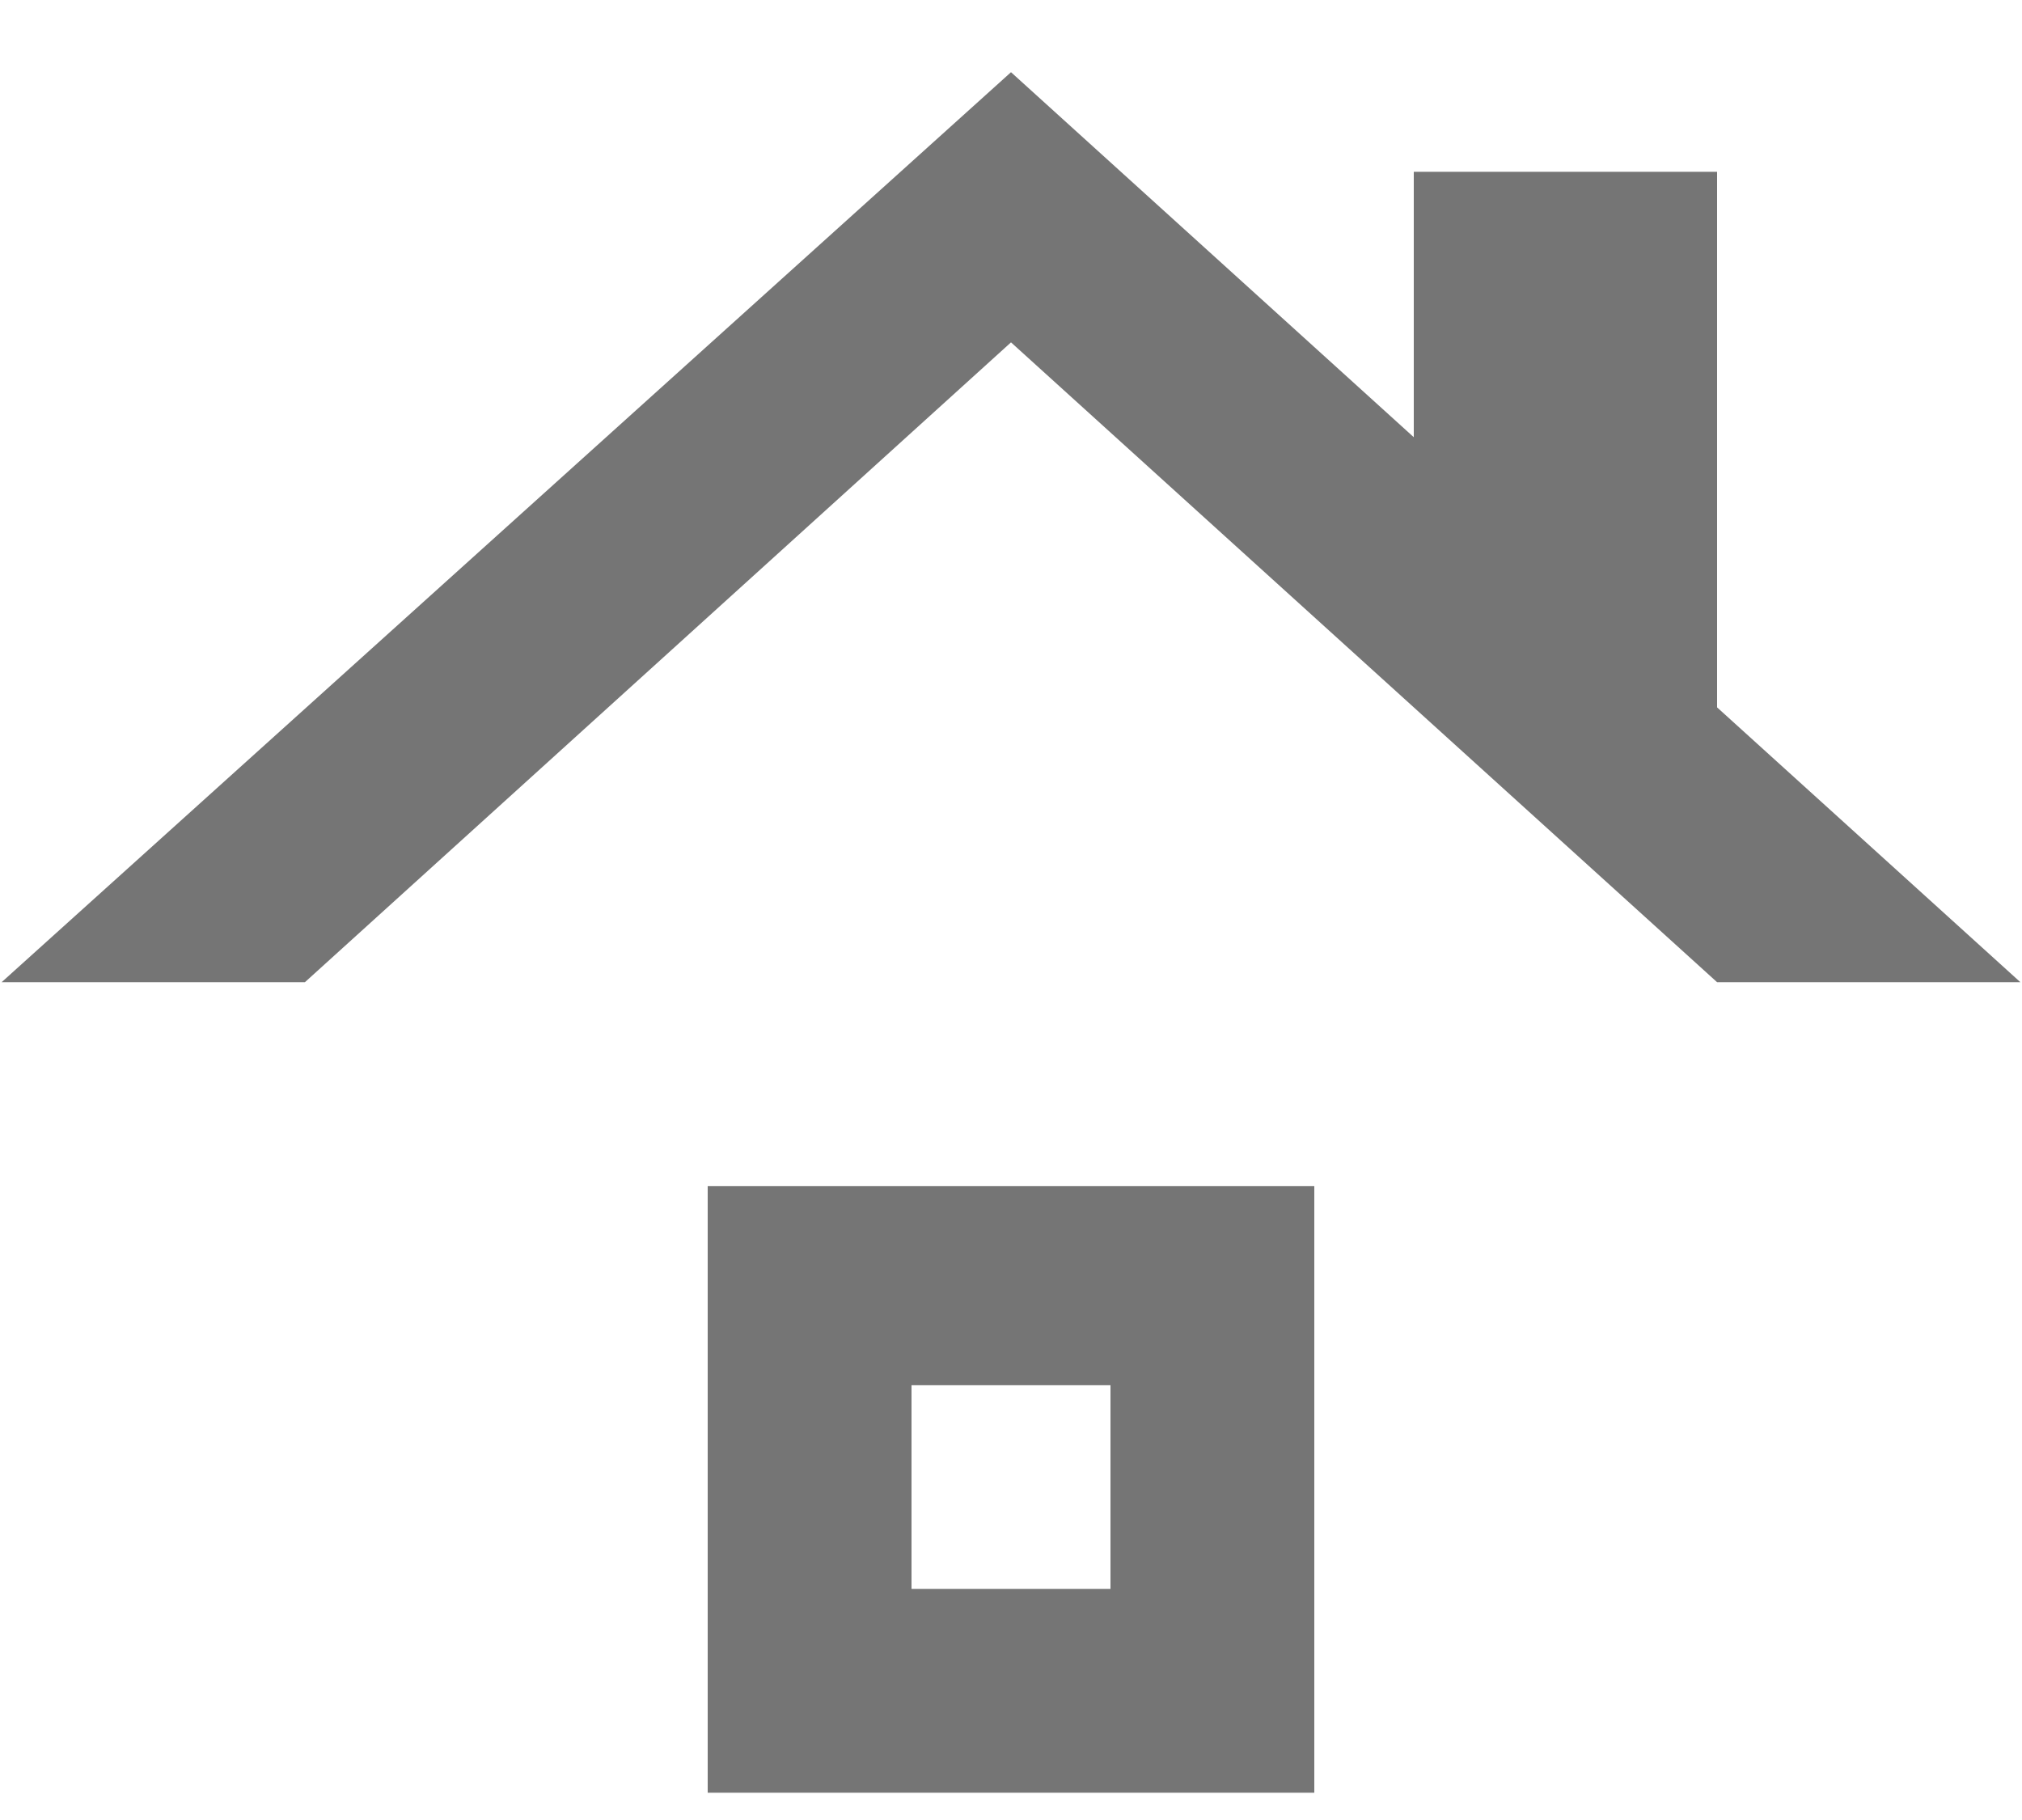 <svg width="20" height="18" viewBox="0 0 20 18" fill="none" xmlns="http://www.w3.org/2000/svg">
<path d="M10.984 15.714V13.699H9.016V15.714H10.984ZM13 11.73V17.73H7V11.73H13ZM16.984 6.996L19.984 9.714H16.984L10 3.386L3.016 9.714H0.016L10 0.714L13.984 4.324V1.699H16.984V6.996Z" fill="black" fill-opacity="0.54"/>
</svg>
